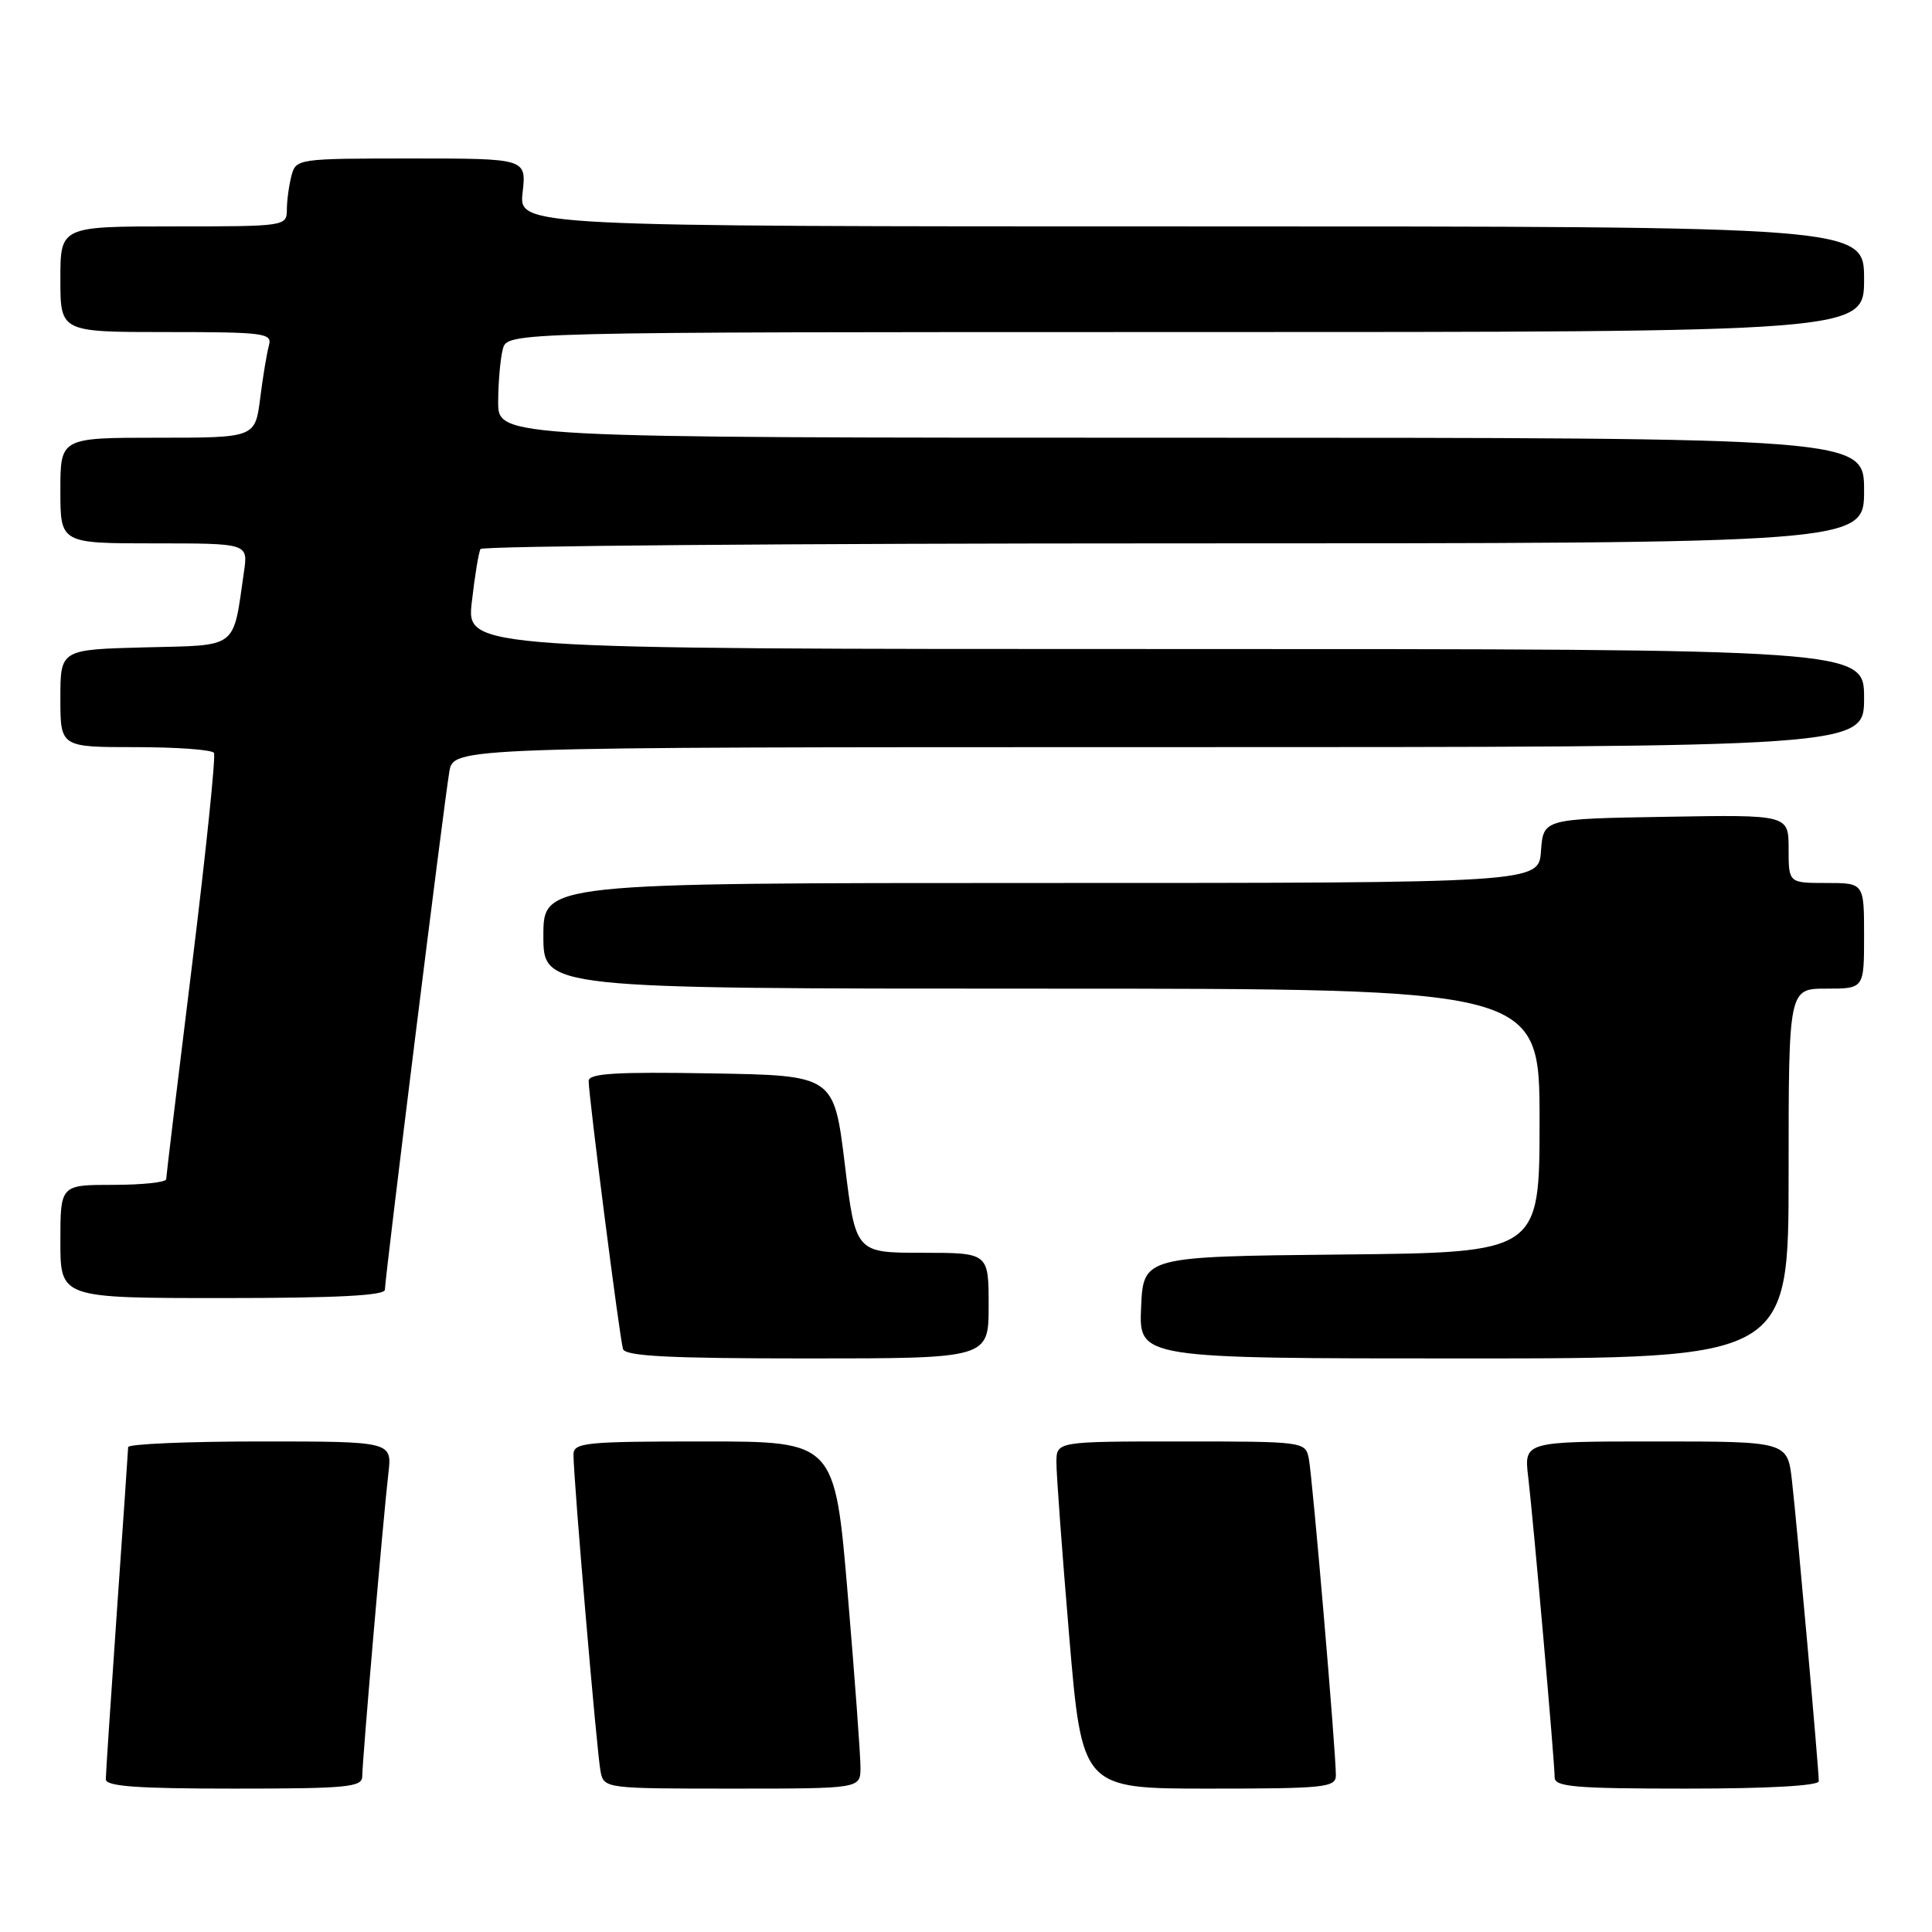 <?xml version="1.0" encoding="UTF-8" standalone="no"?>
<!DOCTYPE svg PUBLIC "-//W3C//DTD SVG 1.1//EN" "http://www.w3.org/Graphics/SVG/1.1/DTD/svg11.dtd" >
<svg xmlns="http://www.w3.org/2000/svg" xmlns:xlink="http://www.w3.org/1999/xlink" version="1.1" viewBox="0 0 256 256">
 <g >
 <path fill="currentColor"
d=" M 48.00 235.38 C 48.00 233.32 50.80 200.91 51.46 195.25 C 51.96 191.00 51.96 191.00 34.48 191.00 C 24.87 191.00 16.99 191.34 16.98 191.75 C 16.97 192.16 16.30 201.95 15.49 213.50 C 14.69 225.05 14.02 235.06 14.02 235.75 C 14.00 236.70 18.06 237.00 31.00 237.00 C 46.01 237.00 48.00 236.81 48.00 235.38 Z  M 114.02 234.25 C 114.03 232.74 113.27 222.39 112.33 211.25 C 110.62 191.00 110.62 191.00 93.31 191.00 C 77.49 191.00 76.00 191.15 75.99 192.75 C 75.98 195.85 79.10 232.42 79.58 234.75 C 80.03 236.98 80.21 237.00 97.02 237.00 C 114.00 237.00 114.00 237.00 114.02 234.25 Z  M 177.01 235.25 C 177.02 232.15 173.90 195.58 173.42 193.25 C 172.97 191.03 172.77 191.00 156.48 191.00 C 140.00 191.00 140.00 191.00 139.98 193.75 C 139.97 195.26 140.73 205.61 141.67 216.75 C 143.38 237.00 143.38 237.00 160.19 237.00 C 175.53 237.00 177.00 236.85 177.01 235.25 Z  M 241.00 236.02 C 241.00 234.45 238.11 202.03 237.45 196.25 C 236.86 191.00 236.86 191.00 219.39 191.00 C 201.93 191.00 201.93 191.00 202.50 195.75 C 203.19 201.62 206.00 233.48 206.00 235.52 C 206.00 236.77 208.70 237.00 223.50 237.00 C 234.31 237.00 241.00 236.62 241.00 236.02 Z  M 131.00 173.00 C 131.00 166.00 131.00 166.00 122.19 166.00 C 113.37 166.00 113.37 166.00 111.94 154.25 C 110.50 142.50 110.50 142.50 94.25 142.23 C 81.60 142.01 78.00 142.23 78.00 143.23 C 78.00 145.23 82.11 177.35 82.55 178.75 C 82.84 179.70 88.62 180.00 106.97 180.00 C 131.00 180.00 131.00 180.00 131.00 173.00 Z  M 237.00 155.50 C 237.00 131.00 237.00 131.00 242.00 131.00 C 247.00 131.00 247.00 131.00 247.00 124.00 C 247.00 117.00 247.00 117.00 242.00 117.00 C 237.00 117.00 237.00 117.00 237.00 112.48 C 237.00 107.95 237.00 107.95 220.75 108.23 C 204.50 108.50 204.50 108.50 204.19 112.75 C 203.89 117.00 203.89 117.00 137.94 117.00 C 72.00 117.00 72.00 117.00 72.00 124.00 C 72.00 131.00 72.00 131.00 138.00 131.00 C 204.00 131.00 204.00 131.00 204.00 148.48 C 204.00 165.97 204.00 165.97 177.75 166.23 C 151.50 166.50 151.50 166.50 151.20 173.25 C 150.91 180.00 150.91 180.00 193.95 180.00 C 237.00 180.00 237.00 180.00 237.00 155.50 Z  M 51.00 170.90 C 51.00 169.39 58.84 106.30 59.54 102.25 C 60.09 99.00 60.09 99.00 153.55 99.00 C 247.00 99.00 247.00 99.00 247.00 92.50 C 247.00 86.00 247.00 86.00 154.40 86.00 C 61.80 86.00 61.80 86.00 62.52 79.75 C 62.91 76.31 63.43 73.16 63.67 72.75 C 63.92 72.34 105.27 72.00 155.56 72.00 C 247.00 72.00 247.00 72.00 247.00 65.00 C 247.00 58.00 247.00 58.00 156.50 58.00 C 66.00 58.00 66.00 58.00 66.01 53.25 C 66.02 50.64 66.30 47.49 66.63 46.25 C 67.23 44.00 67.23 44.00 157.12 44.00 C 247.00 44.00 247.00 44.00 247.00 37.00 C 247.00 30.00 247.00 30.00 157.87 30.00 C 68.74 30.00 68.74 30.00 69.25 25.50 C 69.75 21.00 69.75 21.00 54.49 21.00 C 39.51 21.00 39.22 21.04 38.63 23.25 C 38.30 24.49 38.02 26.51 38.01 27.75 C 38.00 29.98 37.88 30.00 23.00 30.00 C 8.00 30.00 8.00 30.00 8.00 37.00 C 8.00 44.00 8.00 44.00 22.07 44.00 C 34.99 44.00 36.09 44.14 35.64 45.75 C 35.37 46.71 34.84 49.86 34.48 52.75 C 33.81 58.00 33.81 58.00 20.91 58.00 C 8.00 58.00 8.00 58.00 8.00 65.00 C 8.00 72.00 8.00 72.00 20.44 72.00 C 32.87 72.00 32.87 72.00 32.33 75.75 C 30.83 86.13 31.70 85.47 19.19 85.78 C 8.00 86.07 8.00 86.07 8.00 92.53 C 8.00 99.00 8.00 99.00 17.94 99.00 C 23.41 99.00 28.09 99.34 28.35 99.76 C 28.61 100.17 27.29 112.88 25.43 128.01 C 23.56 143.13 22.03 155.84 22.02 156.25 C 22.01 156.66 18.85 157.00 15.00 157.00 C 8.00 157.00 8.00 157.00 8.00 164.50 C 8.00 172.00 8.00 172.00 29.50 172.00 C 44.52 172.00 51.00 171.67 51.00 170.90 Z "/>
</g>
</svg>